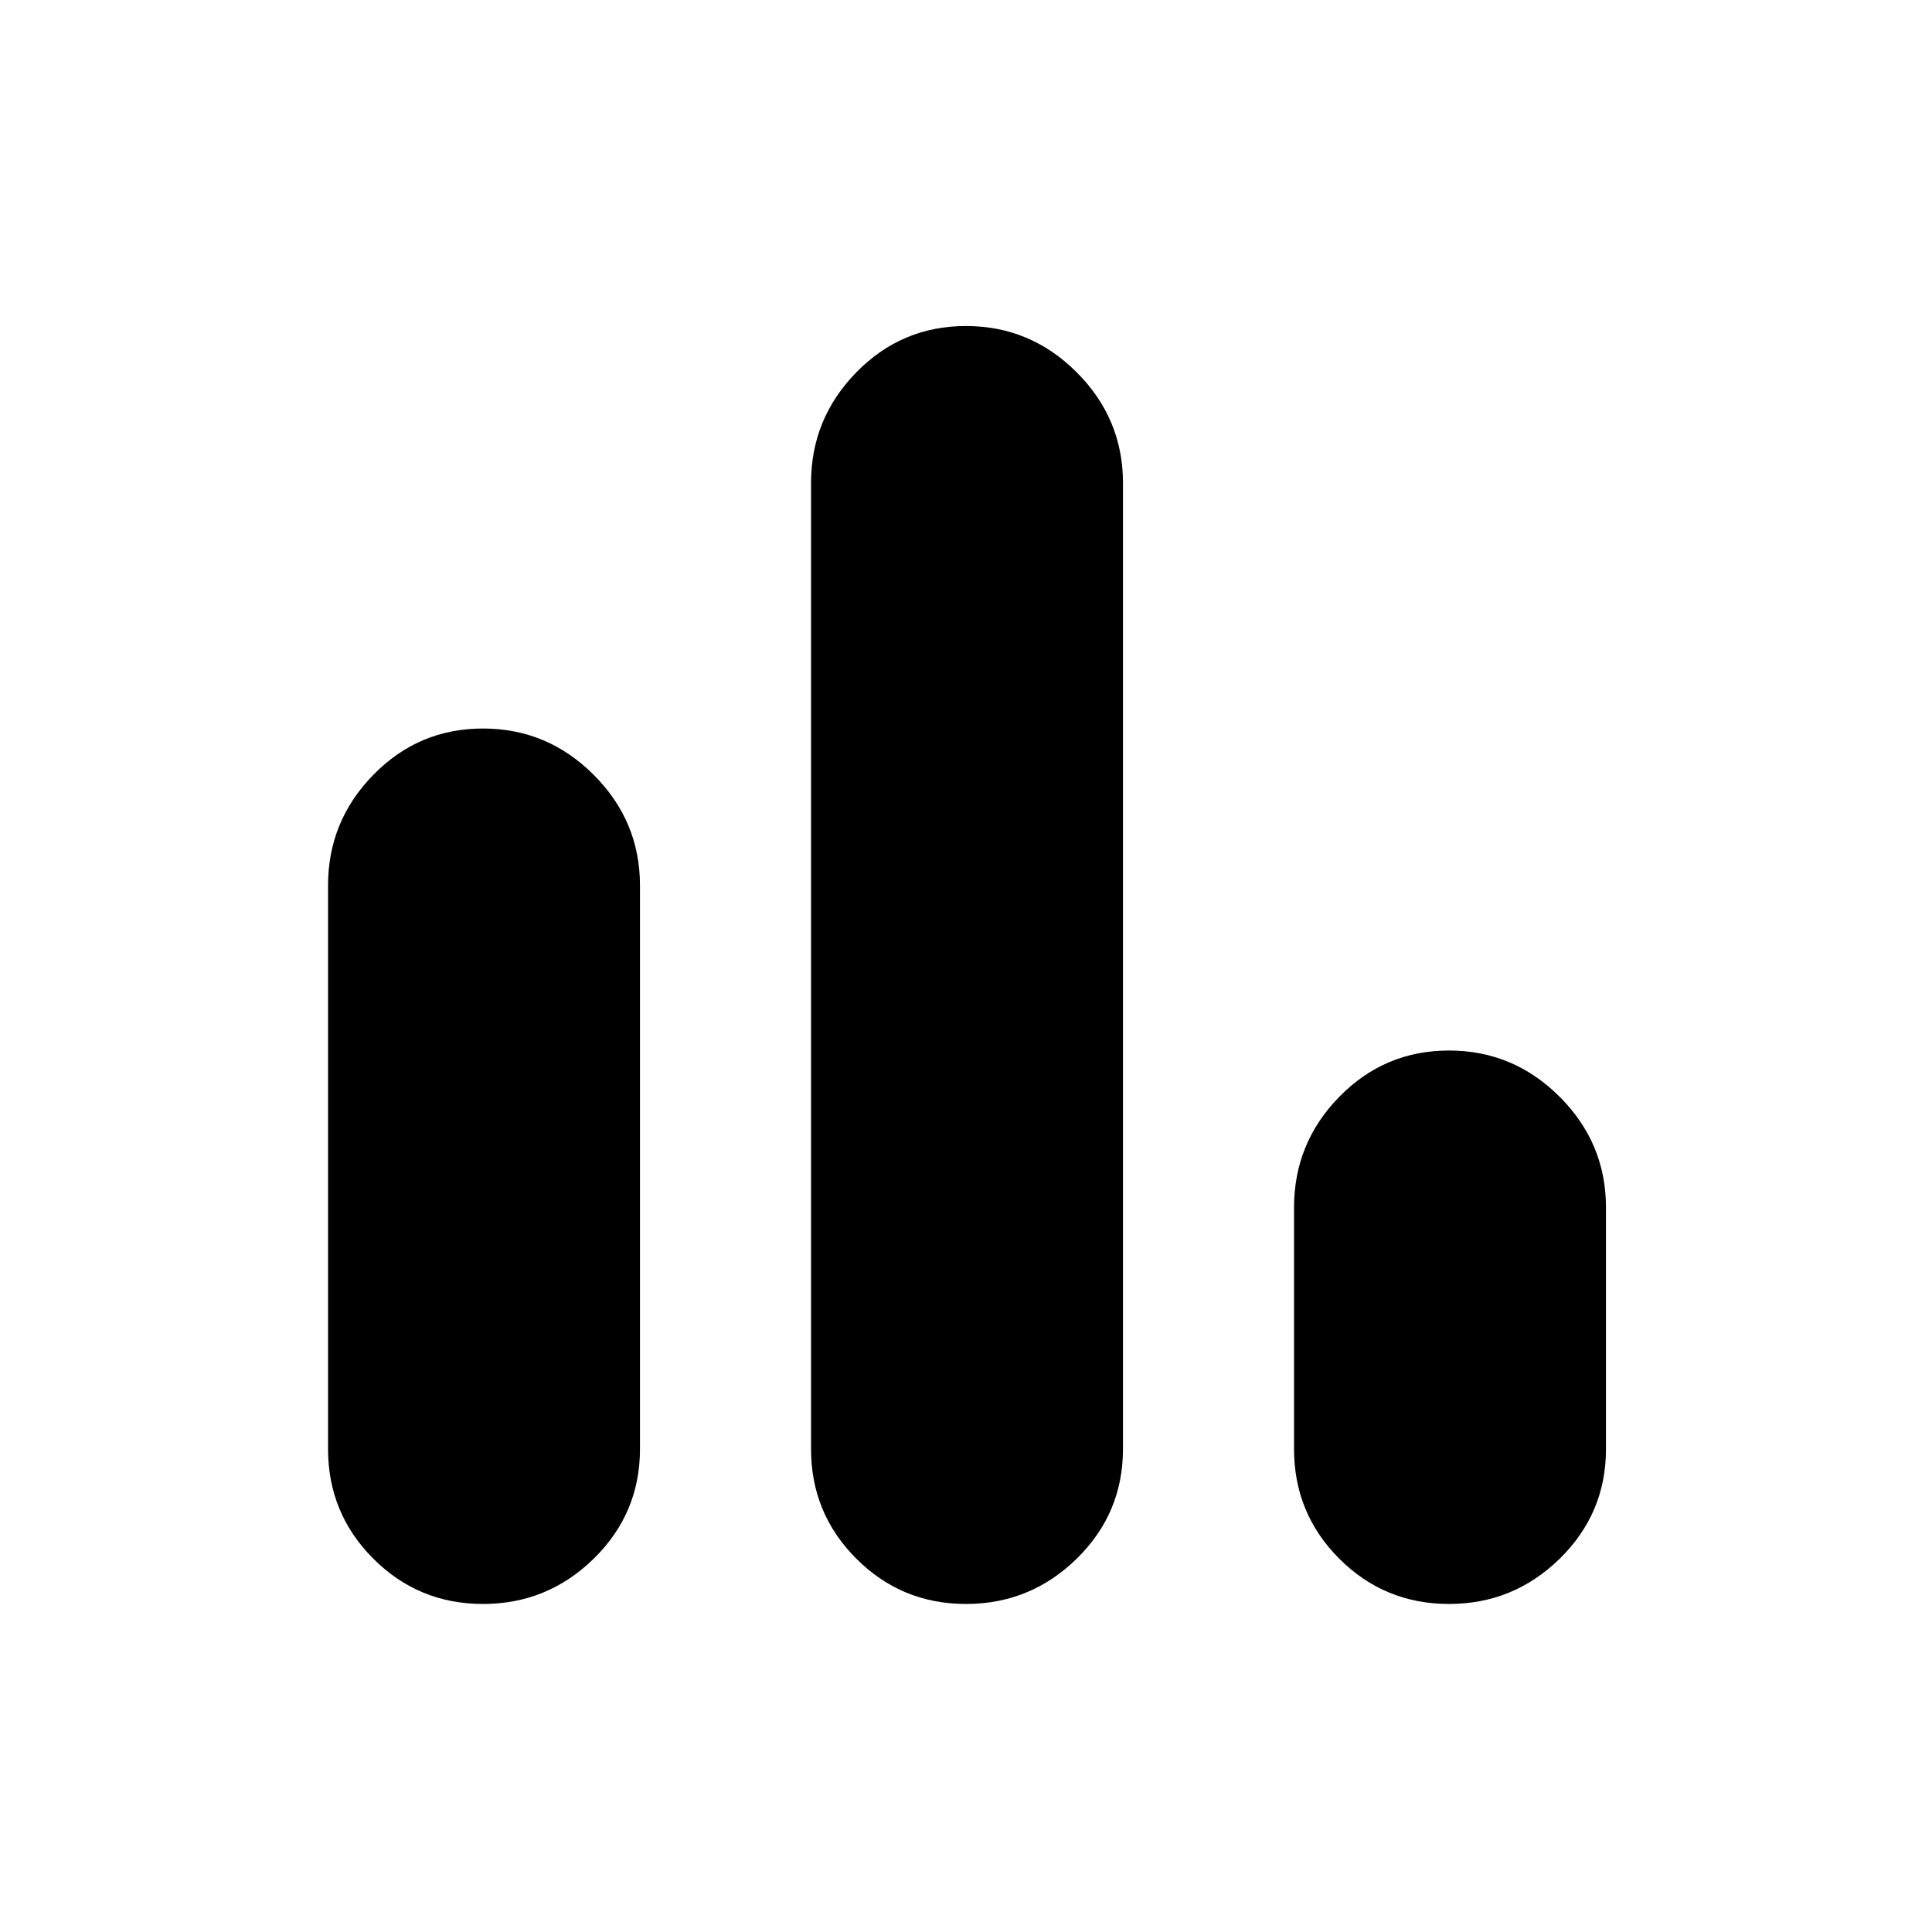 <svg xmlns="http://www.w3.org/2000/svg" height="24" width="24"><path d="M6 19.925q-.8 0-1.362-.562Q4.075 18.8 4.075 18v-7q0-.8.563-1.375Q5.2 9.05 6 9.05t1.375.575Q7.95 10.2 7.95 11v7q0 .8-.575 1.363-.575.562-1.375.562Zm6 0q-.8 0-1.362-.562-.563-.563-.563-1.363V6q0-.8.563-1.375Q11.2 4.05 12 4.05t1.375.575Q13.95 5.2 13.95 6v12q0 .8-.575 1.363-.575.562-1.375.562Zm6 0q-.8 0-1.363-.562-.562-.563-.562-1.363v-3q0-.8.562-1.375.563-.575 1.363-.575t1.375.575q.575.575.575 1.375v3q0 .8-.575 1.363-.575.562-1.375.562Z"/></svg>